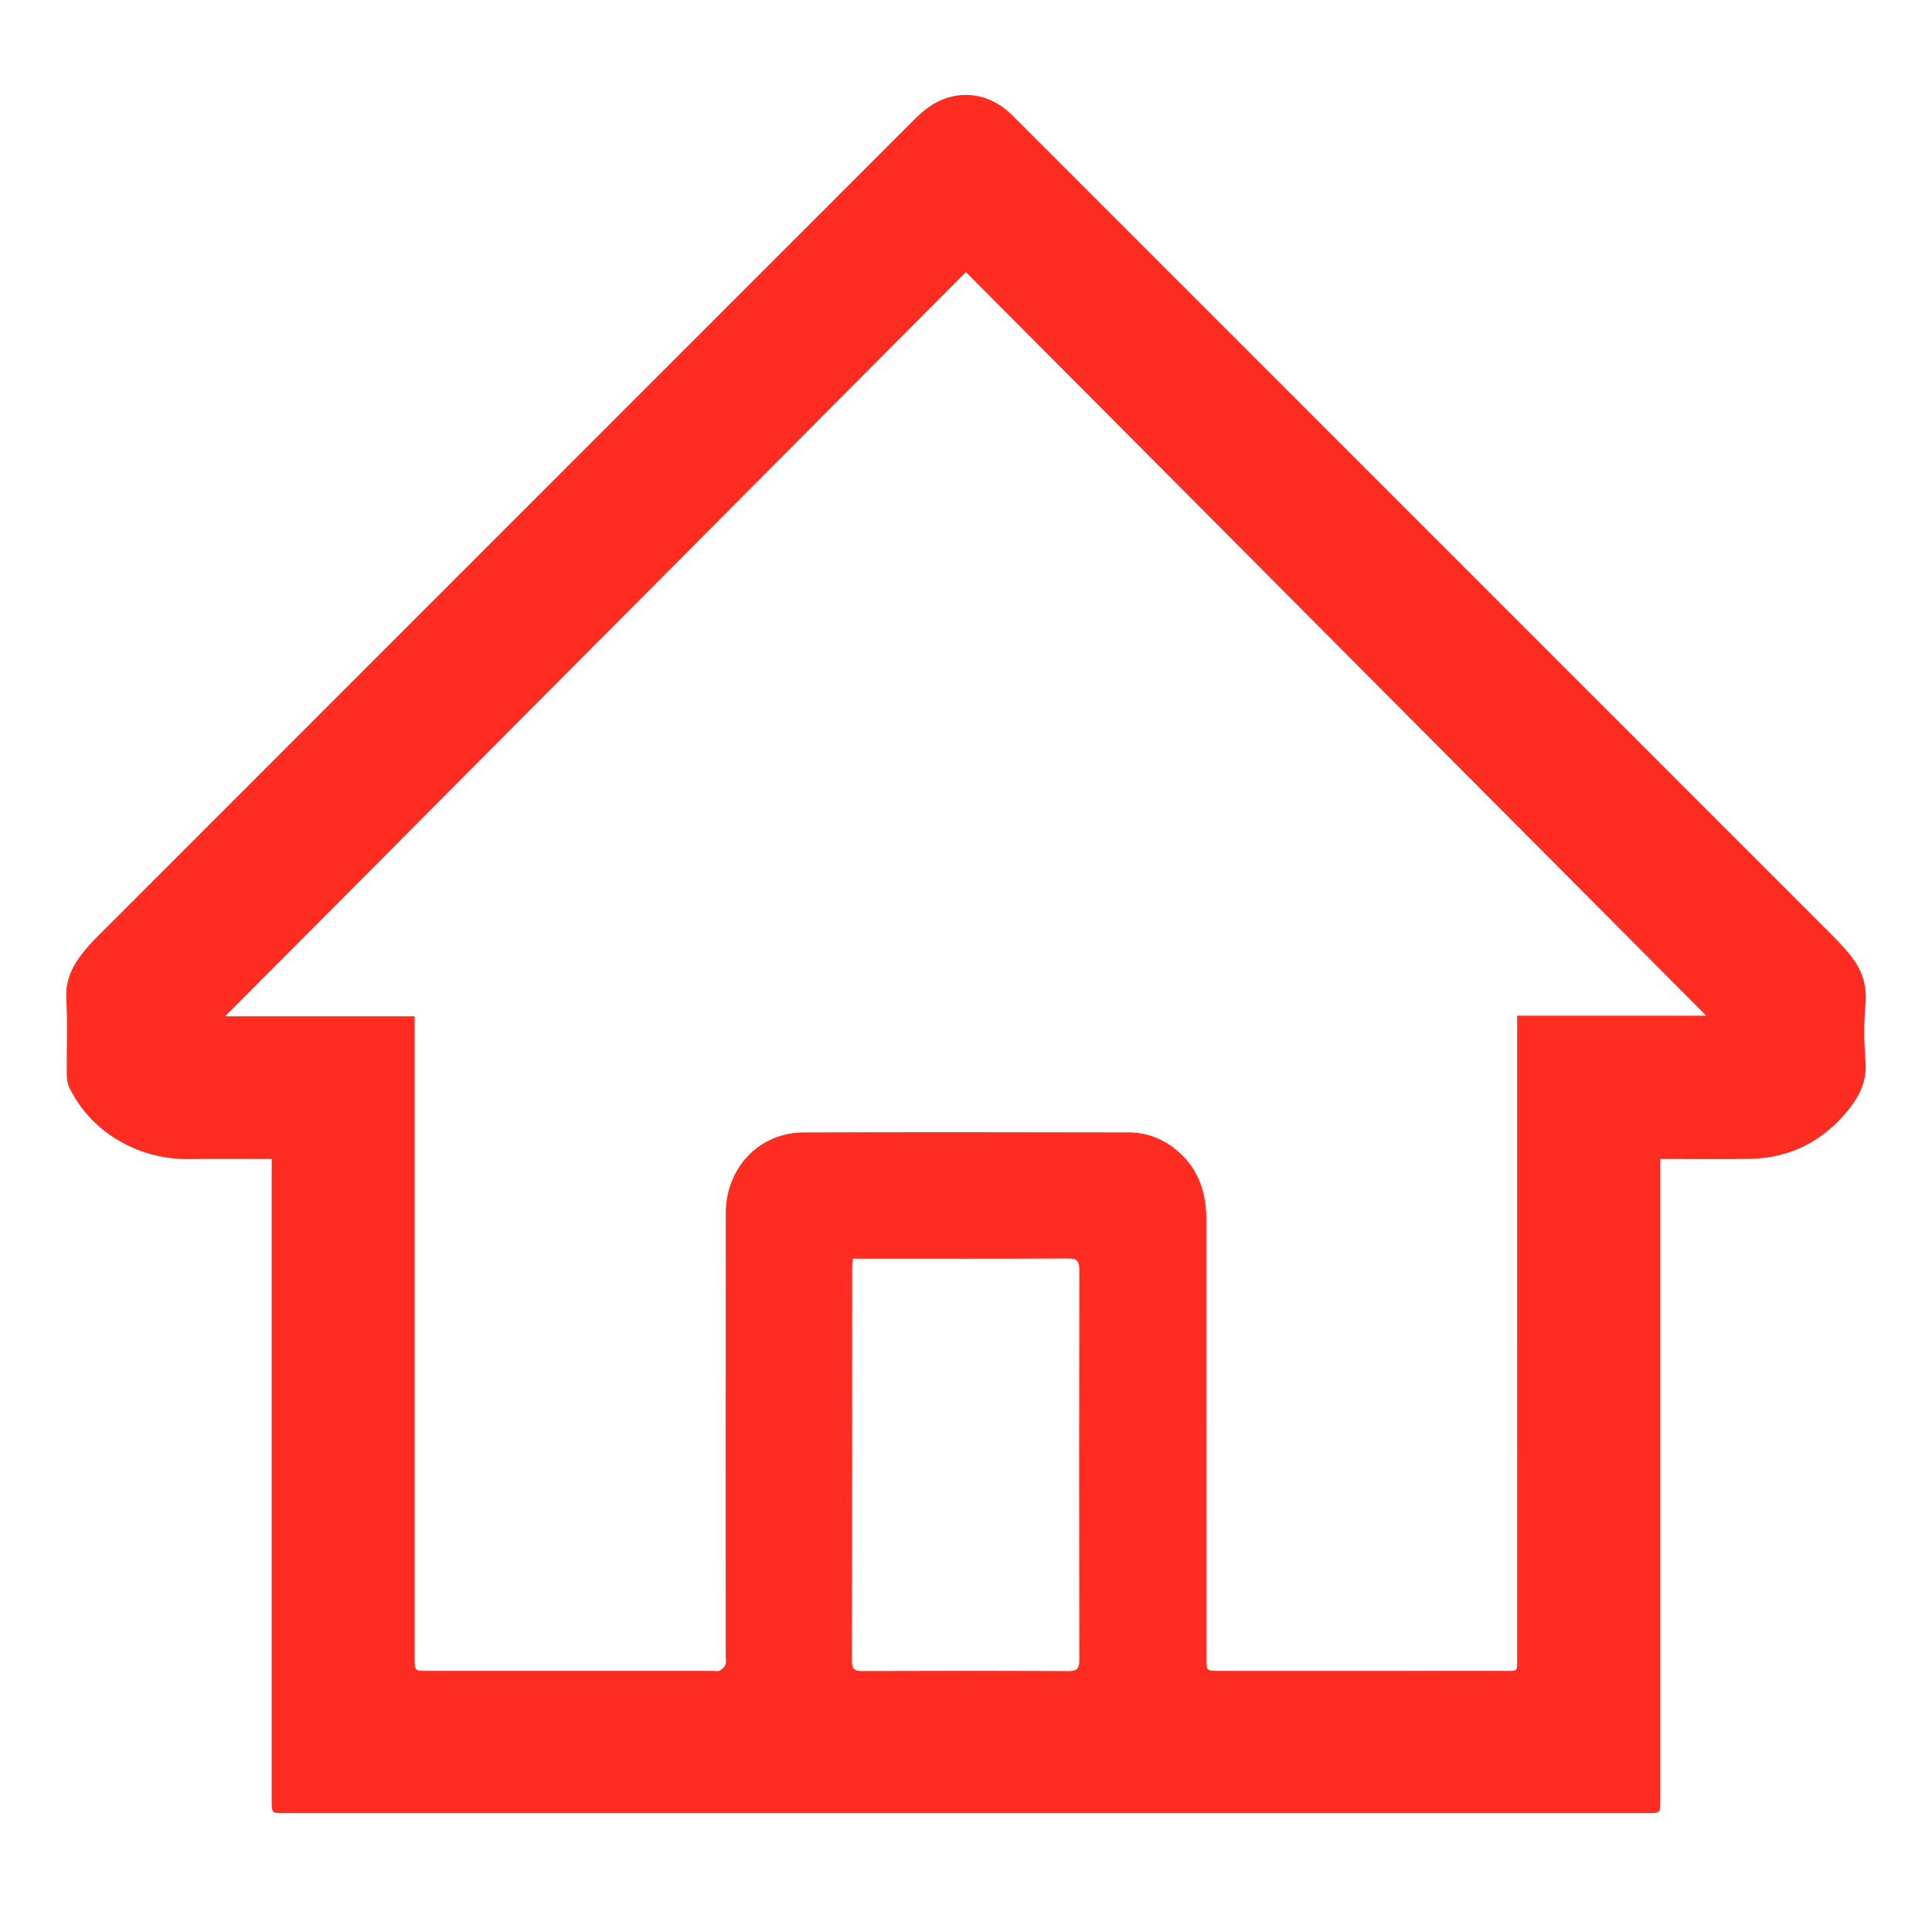 <?xml version="1.0" encoding="utf-8"?>
<!-- Generator: Adobe Illustrator 27.0.0, SVG Export Plug-In . SVG Version: 6.00 Build 0)  -->
<svg version="1.1" id="图层_1" xmlns="http://www.w3.org/2000/svg" xmlns:xlink="http://www.w3.org/1999/xlink" x="0px" y="0px"
	 viewBox="0 0 1047.01 1034.07" style="enable-background:new 0 0 1047.01 1034.07;" xml:space="preserve">
<path d="M147.25,628.12c-15.24,0-29.71-0.17-44.17,0.05c-11.54,0.18-22.49-2.03-32.89-6.94c-14.5-6.85-25.48-17.42-32.63-31.79
	c-1.05-2.12-1.36-4.79-1.38-7.21c-0.13-13.67,0.52-27.37-0.25-40.99c-0.58-10.2,3.47-18.05,9.41-25.46c2.39-2.98,5.03-5.79,7.73-8.5
	C200.72,359.59,348.39,211.93,496.04,64.23c7.44-7.45,15.91-12.54,26.73-12.77c8.15-0.17,15.36,2.54,21.75,7.45
	c2.23,1.72,4.23,3.76,6.23,5.76c147.08,147.07,294.16,294.16,441.22,441.25c2.83,2.83,5.58,5.73,8.24,8.71
	c7.34,8.22,11.83,17.22,10.77,28.92c-0.94,10.41-0.88,21.04,0,31.47c0.85,10.16-2.84,18.29-8.72,25.73
	c-13.66,17.3-31.52,26.81-53.72,27.29c-14.16,0.31-28.33,0.07-42.5,0.07c-1.81,0-3.61,0-6.29,0c0,2.66,0,4.91,0,7.16
	c0,113.5,0,227.01,0,340.51c0,6.81,0,6.83-6.71,6.83c-246.33,0-492.65,0-738.98,0c-6.82,0-6.83-0.02-6.83-6.75
	c0-113.33,0-226.66,0-339.99C147.25,633.57,147.25,631.26,147.25,628.12z M924.67,550.45c-133.61-134.2-267.43-268.61-401.23-403.01
	C389.46,282.05,255.66,416.48,121.98,550.79c33.56,0,67.97,0,102.71,0c0,2.72,0,4.87,0,7.01c0,113.68,0,227.35,0,341.03
	c0,6.68,0.01,6.69,6.86,6.69c51.67,0,103.34,0,155,0c1.17,0,2.56,0.38,3.45-0.12c1.28-0.73,2.59-1.95,3.14-3.27
	c0.53-1.28,0.13-2.95,0.13-4.45c0-80.01-0.04-160.01,0.03-240.02c0.02-24.83,18.07-43.85,42.26-43.95
	c58.67-0.23,117.34-0.12,176-0.02c9.24,0.01,17.69,3.02,24.99,8.76c12.33,9.69,17.18,22.86,17.18,38.13
	c0.02,79.34,0.01,158.68,0.01,238.02c0,6.92,0,6.93,7.12,6.93c51.17,0,102.34,0.02,153.5-0.01c8.67,0,7.81,0.9,7.81-7.71
	c0.02-113.34,0.01-226.69,0.01-340.03c0-2.26,0-4.52,0-7.33C857.23,550.45,891.44,550.45,924.67,550.45z M462.07,682.13
	c-0.13,2.15-0.27,3.47-0.28,4.78c-0.01,71.13,0.02,142.27-0.1,213.4c-0.01,4.23,1.36,5.31,5.42,5.3
	c37.31-0.13,74.63-0.16,111.94,0.03c4.7,0.02,5.87-1.5,5.86-5.97c-0.11-70.47-0.12-140.94,0.01-211.4c0.01-4.62-1.04-6.28-6.05-6.25
	c-37.15,0.22-74.29,0.12-111.44,0.12C465.8,682.13,464.17,682.13,462.07,682.13z" fill="#FF2C21"/>
</svg>
